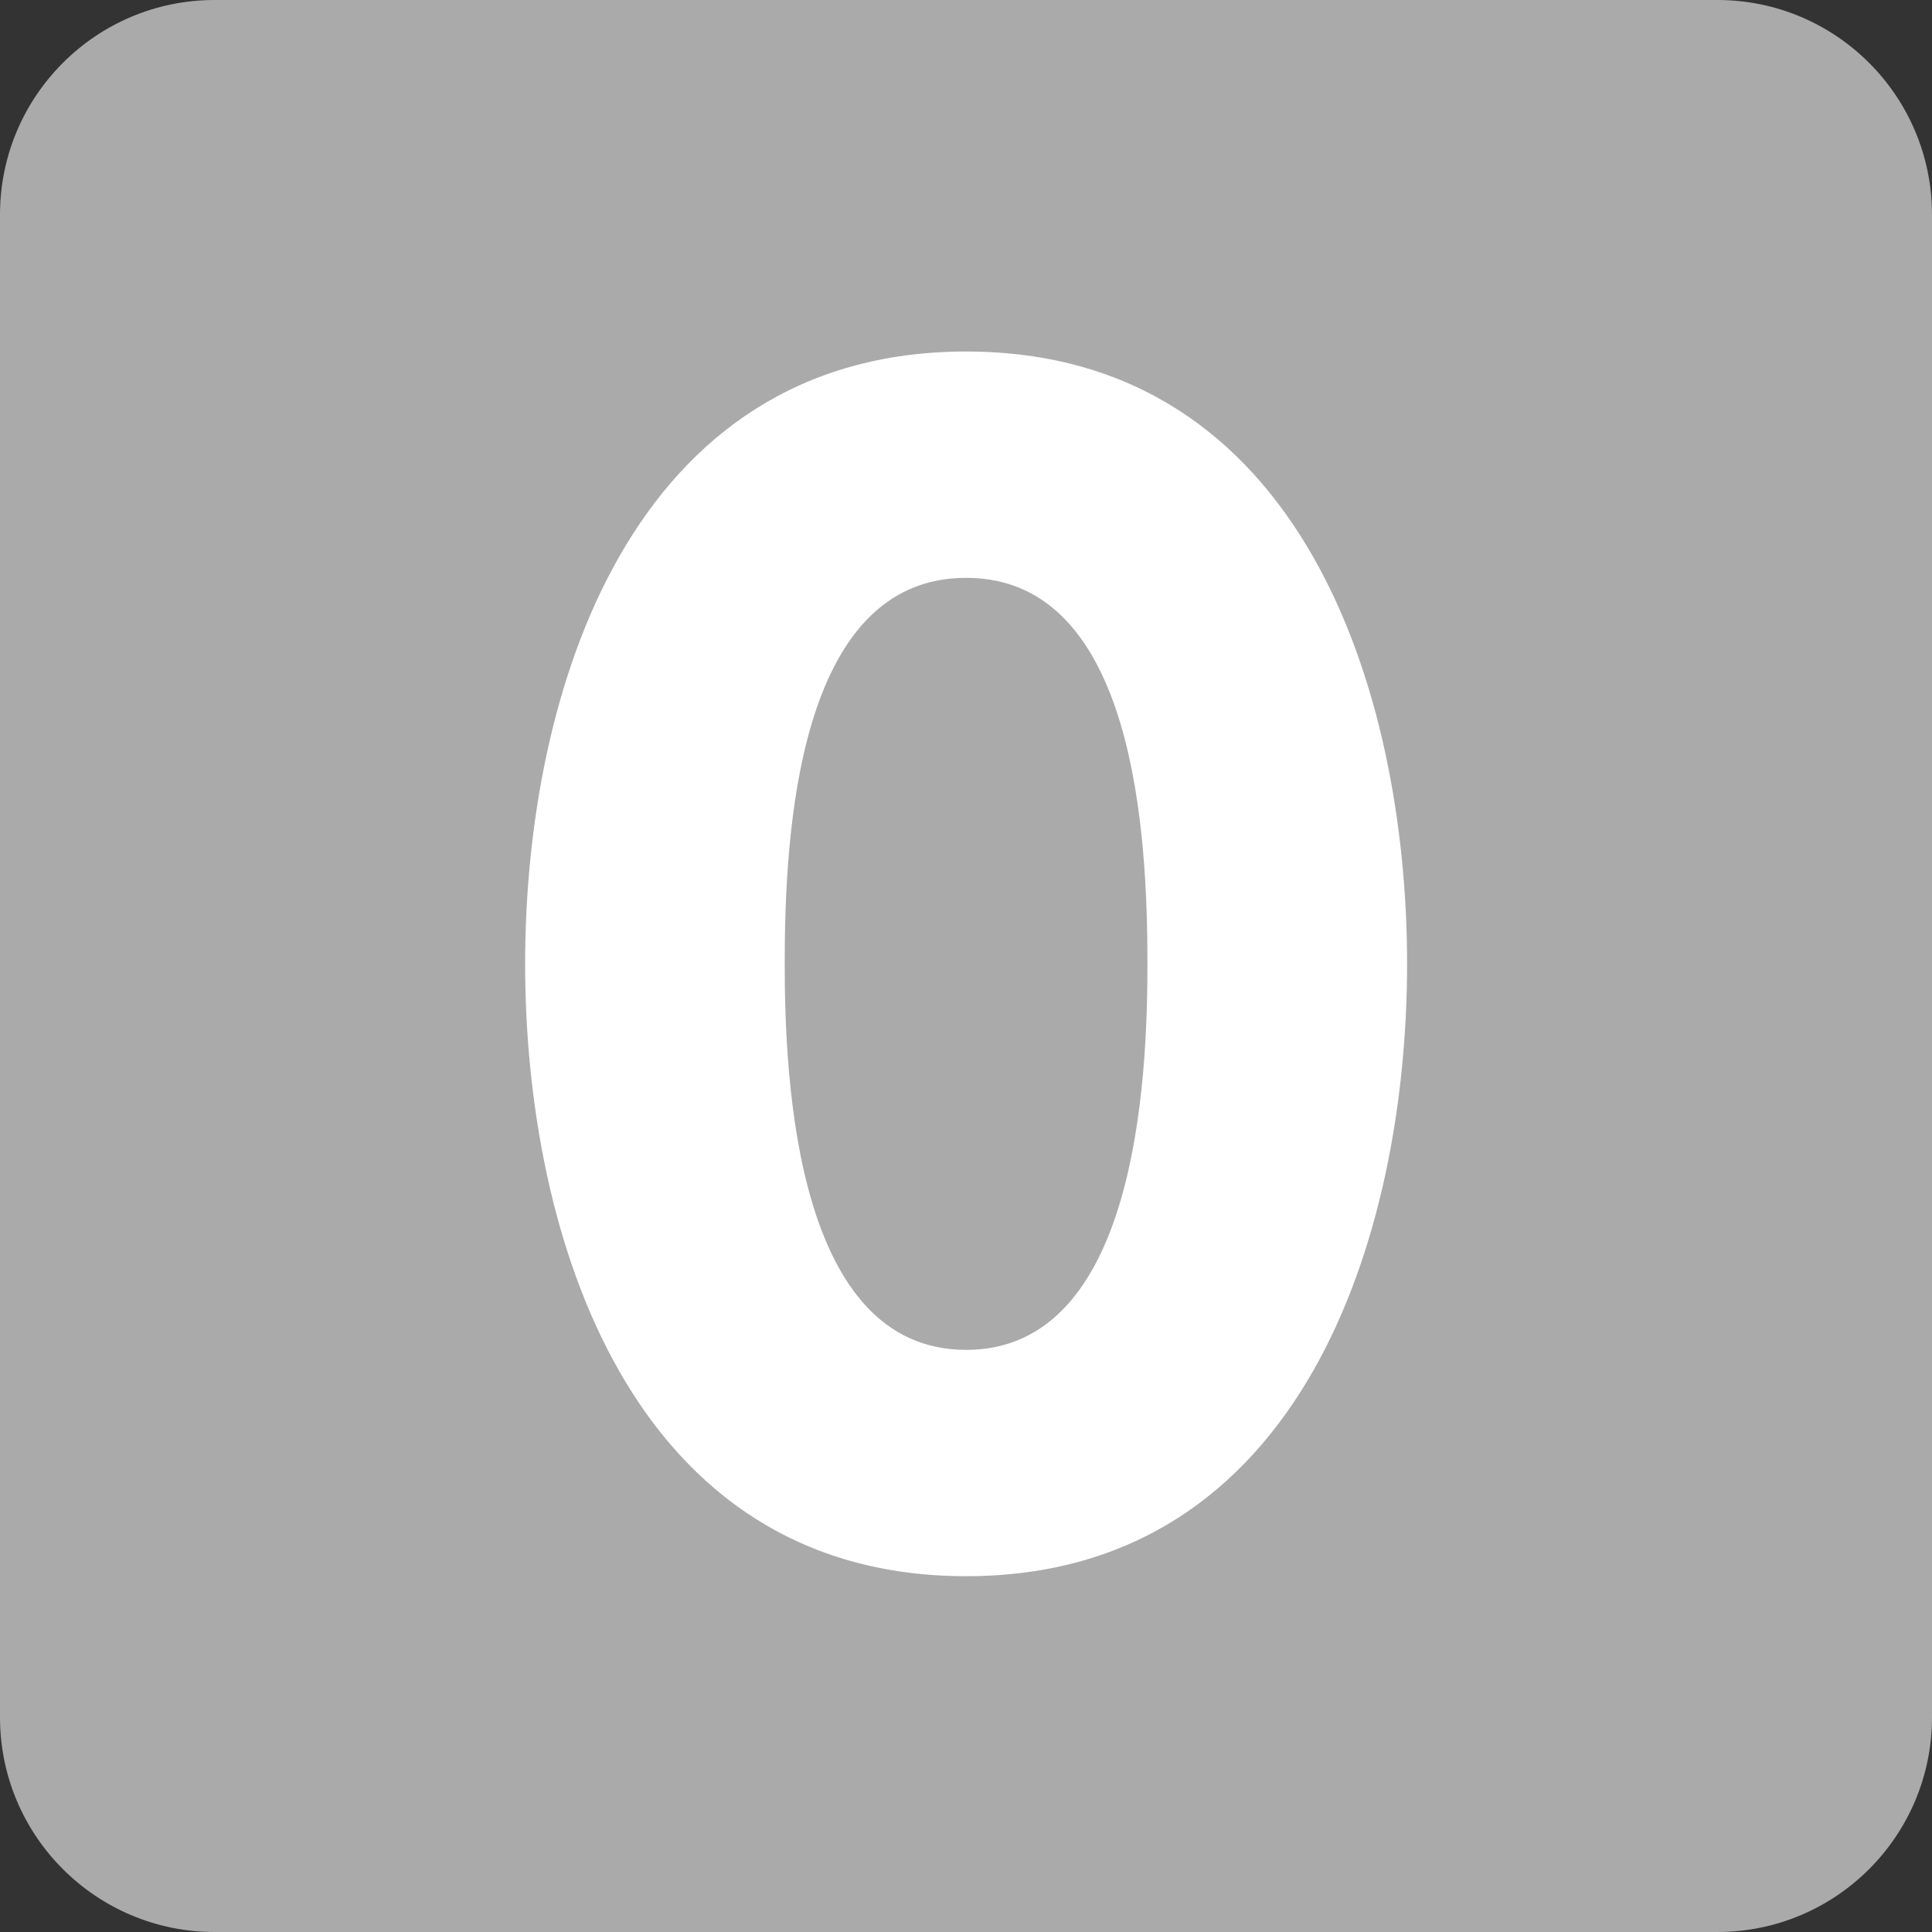 <?xml version="1.0"?>
<svg xmlns="http://www.w3.org/2000/svg" xmlns:xlink="http://www.w3.org/1999/xlink" version="1.1" id="Capa_1" x="0px" y="0px" viewBox="0 0 512 512" style="enable-background:new 0 0 512 512;" xml:space="preserve" width="512px" height="512px" class=""><rect x="0" y="0" width="512" height="512" fill="#333333" stroke="none"/><g><g transform="matrix(1.25 0 0 -1.25 0 45)">
	<g>
		<g>
			<path style="fill:#AAAAAA" d="M409.6-328.089c0-25.134-20.378-45.511-45.511-45.511H45.511C20.378-373.6,0-353.222,0-328.089     V-9.511C0,15.622,20.378,36,45.511,36h318.578C389.222,36,409.6,15.622,409.6-9.511V-328.089z" data-original="#3B88C3" class="active-path" data-old_color="#3B88C3"/>
			<path style="fill:#FFFFFF" d="M243.268-168.345c0,26.806-2.469,81.84-38.446,81.84c-35.988,0-38.457-55.034-38.457-81.84     c0-25.042,2.469-81.84,38.457-81.84C240.799-250.185,243.268-193.387,243.268-168.345 M111.332-168.345     c0,57.503,22.232,129.82,93.491,129.82c71.27,0,93.491-72.317,93.491-129.82s-22.221-129.82-93.491-129.82     C133.564-298.165,111.332-225.848,111.332-168.345" data-original="#FFFFFF" class=""/>
		</g>
	</g>
</g></g> </svg>
